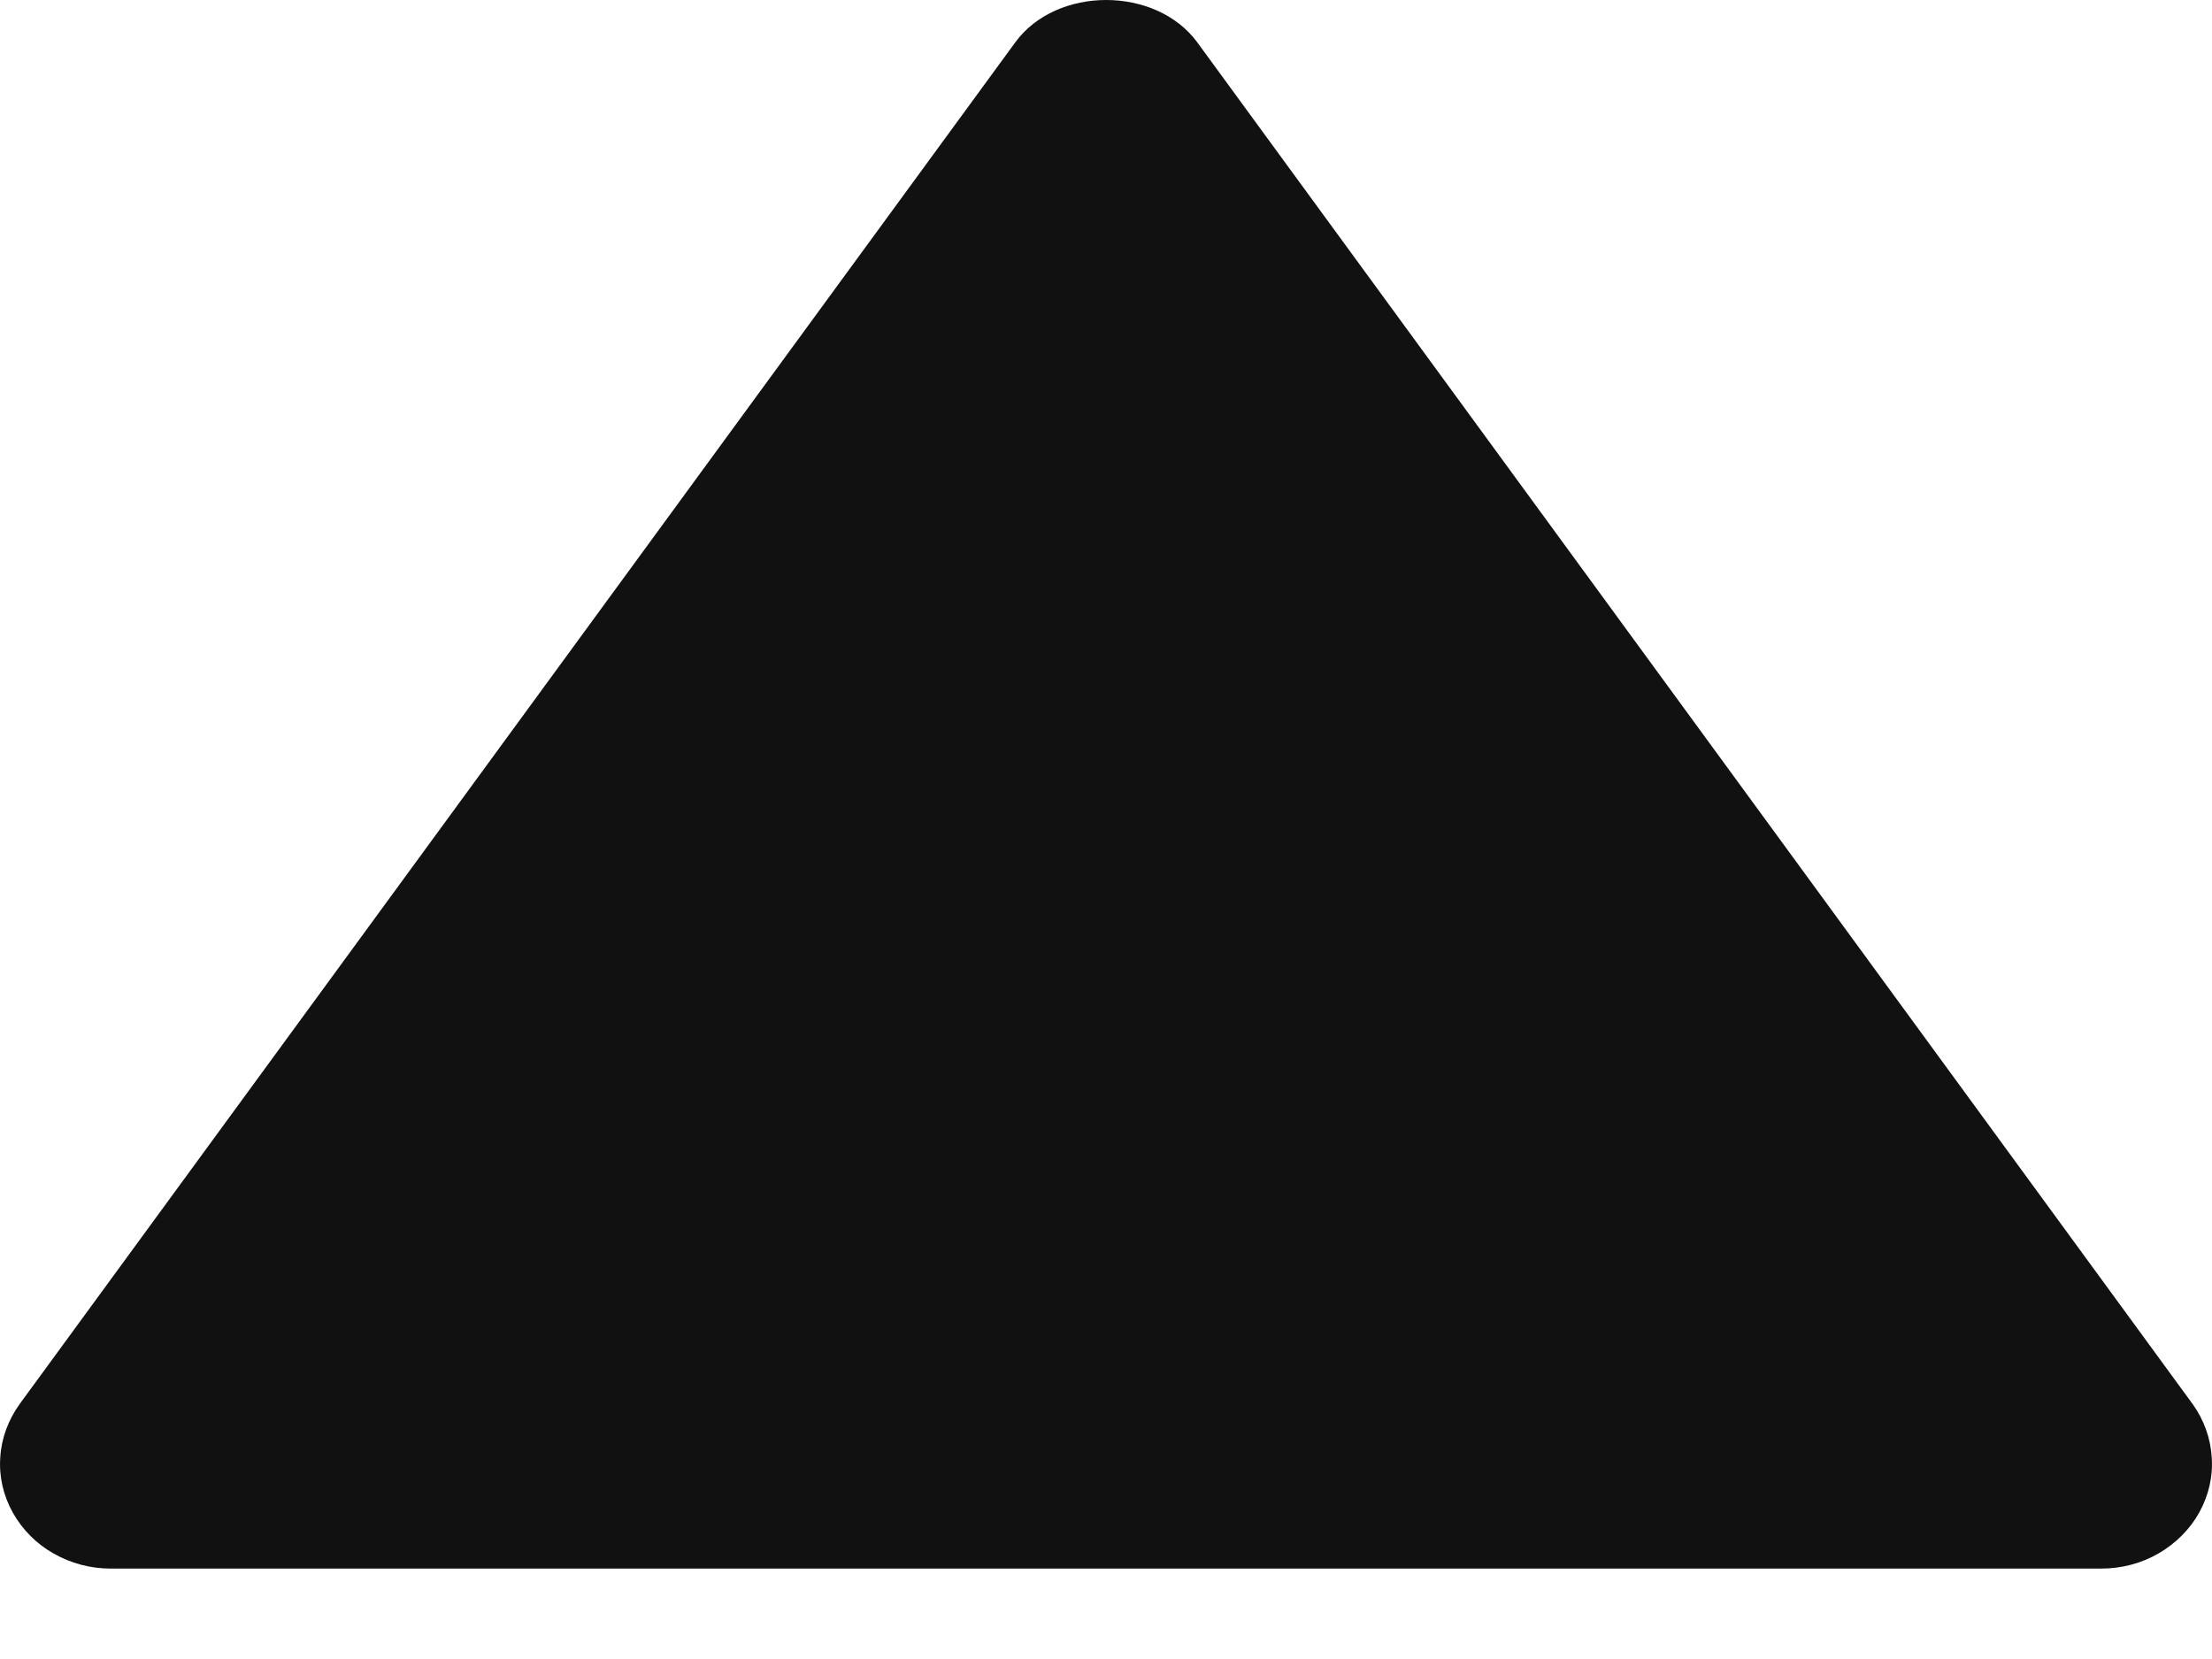 <svg width="8" height="6" viewBox="0 0 8 6" fill="none" xmlns="http://www.w3.org/2000/svg">
  <path
    d="M0.4 5.673H7.6C7.673 5.673 7.745 5.654 7.807 5.618C7.869 5.582 7.92 5.531 7.954 5.47C7.988 5.408 8.004 5.34 7.999 5.271C7.995 5.202 7.971 5.135 7.93 5.078L4.33 0.153C4.18 -0.051 3.821 -0.051 3.672 0.153L0.071 5.078C0.03 5.135 0.005 5.202 0.001 5.271C-0.004 5.34 0.012 5.409 0.046 5.47C0.08 5.531 0.131 5.583 0.193 5.618C0.256 5.654 0.327 5.673 0.4 5.673Z"
    fill="#111111" />
</svg>
